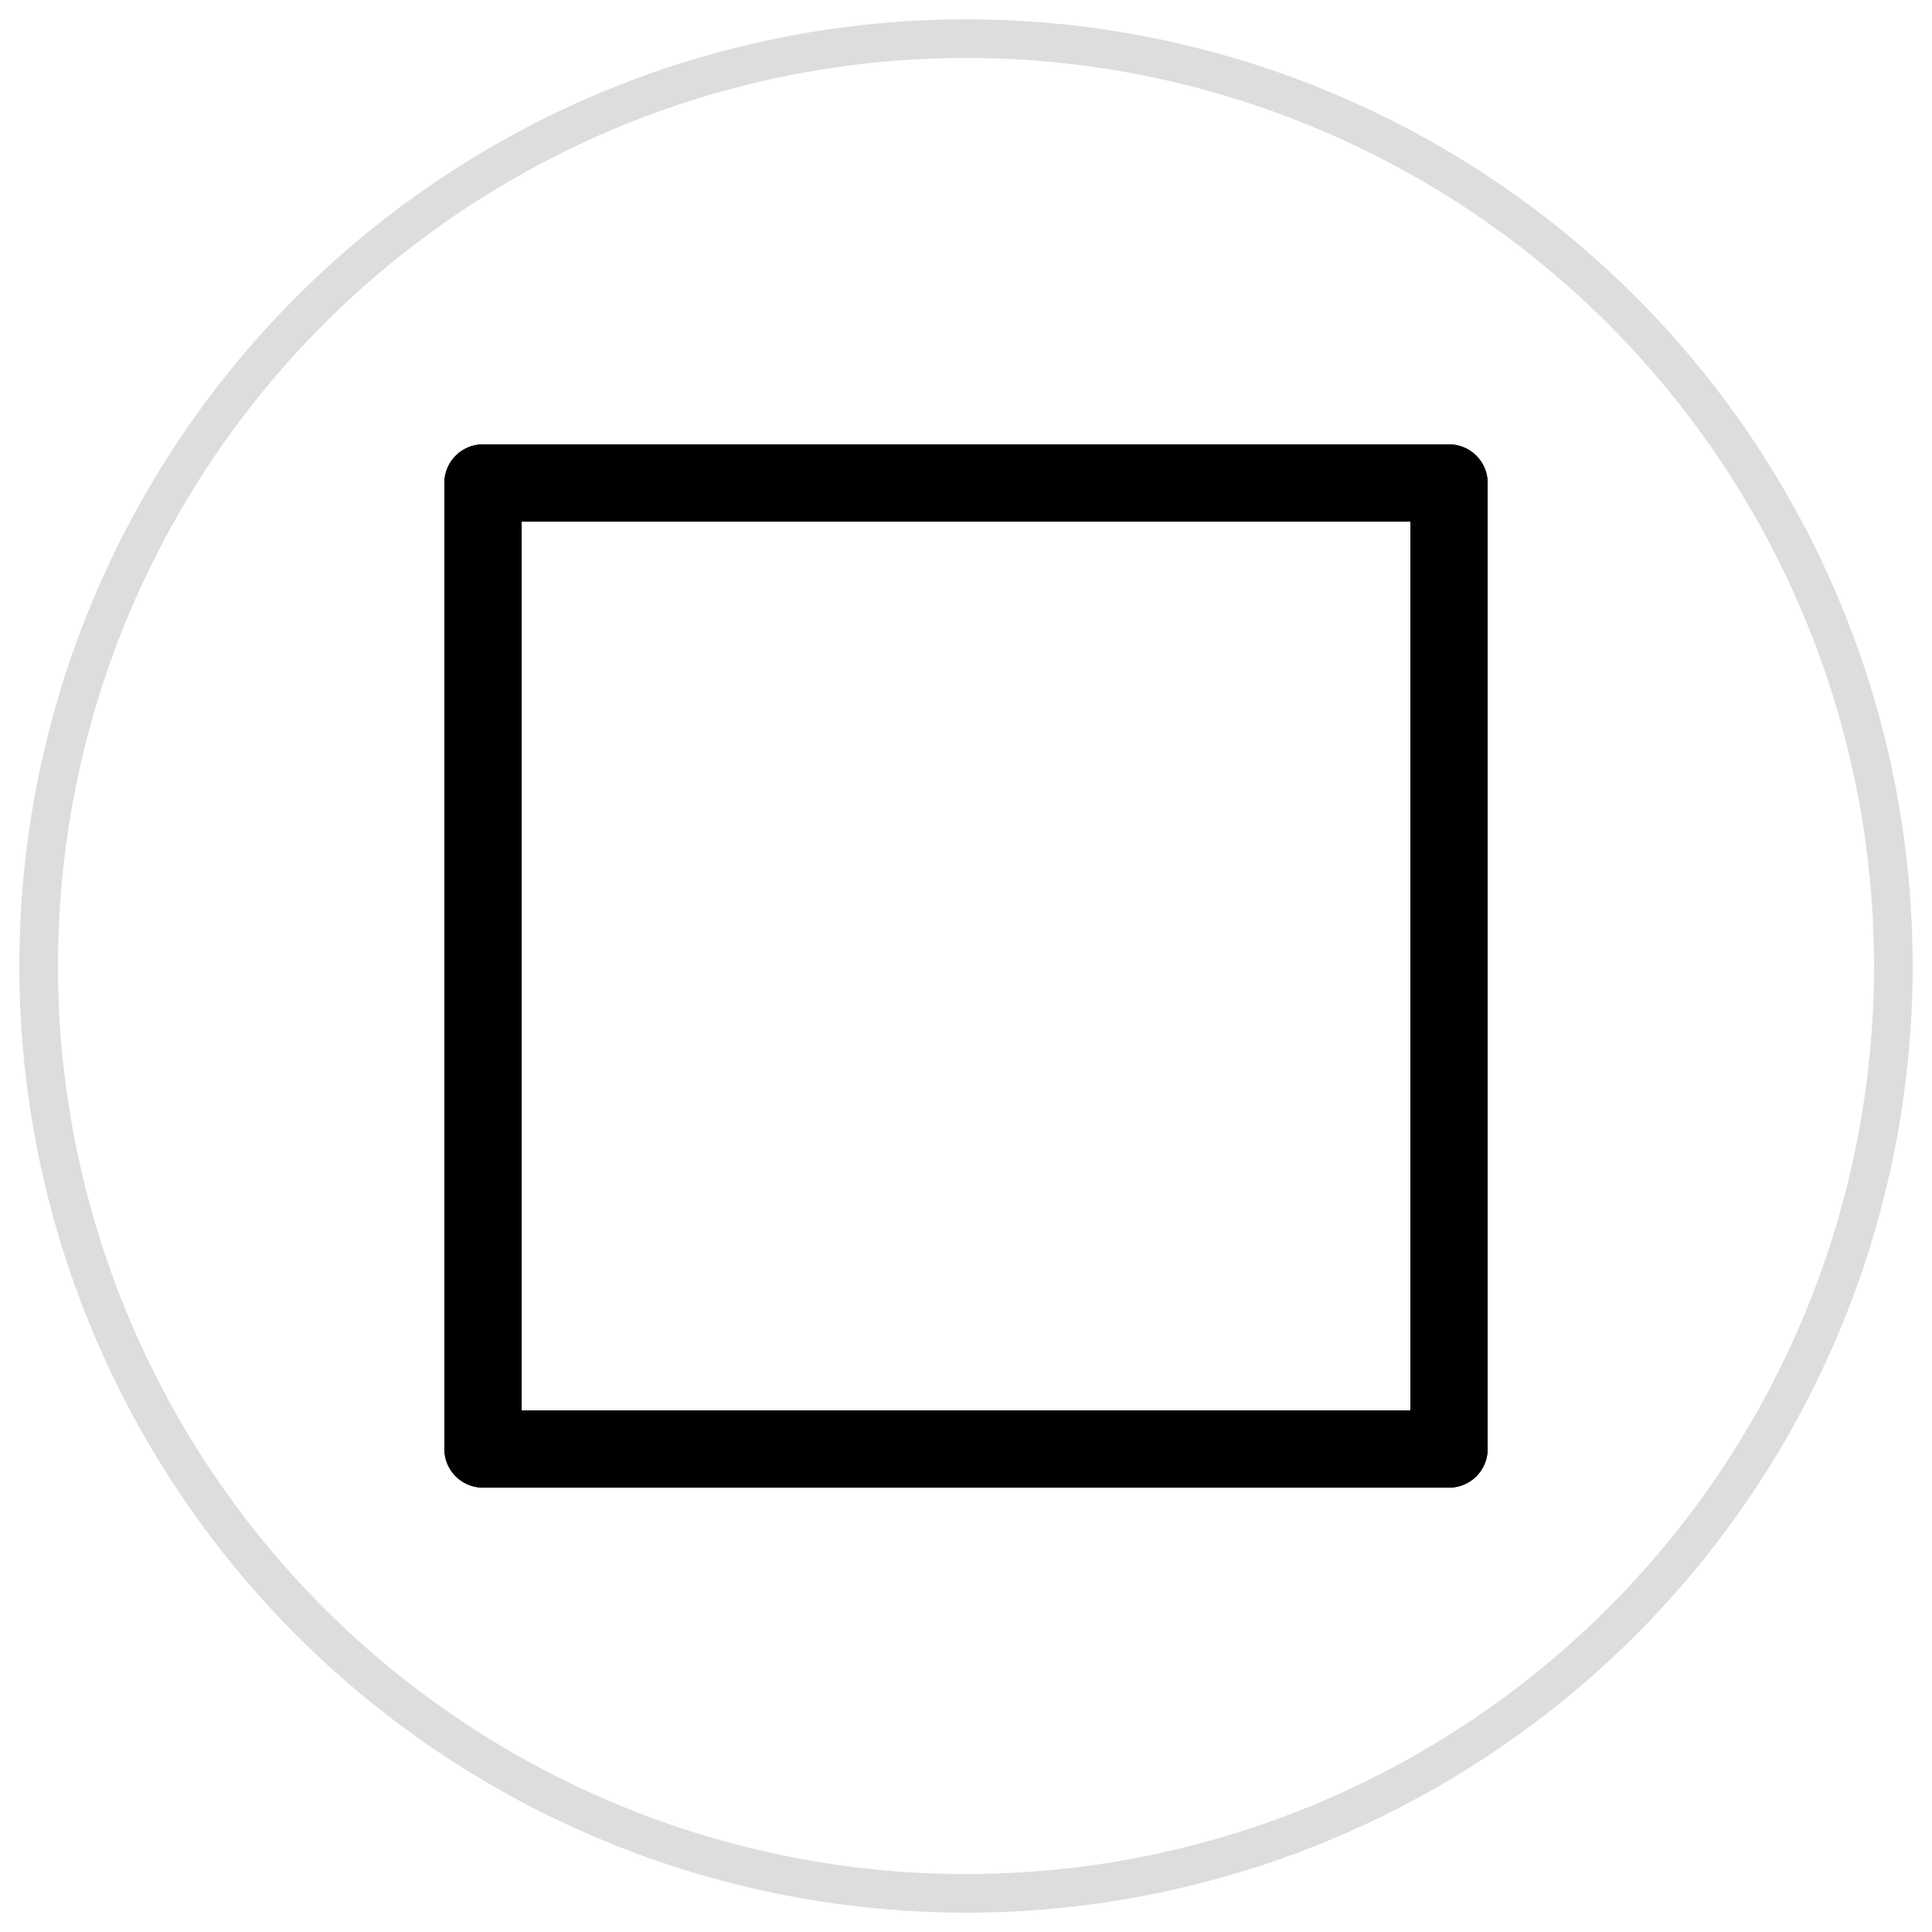 <svg xmlns="http://www.w3.org/2000/svg" viewBox="0 0 100 100" width="100" height="100">
  <!-- 口字图像 -->
  <g stroke="black" stroke-width="4" stroke-linecap="round" fill="none">
    <path d="M25,25 L75,25" />
    <path d="M75,25 L75,75" />
    <path d="M75,75 L25,75" />
    <path d="M25,75 L25,25" />
  </g>
  <!-- 背景圆形 -->
  <circle cx="50" cy="50" r="48" stroke="#ddd" stroke-width="2" fill="none" />
</svg>